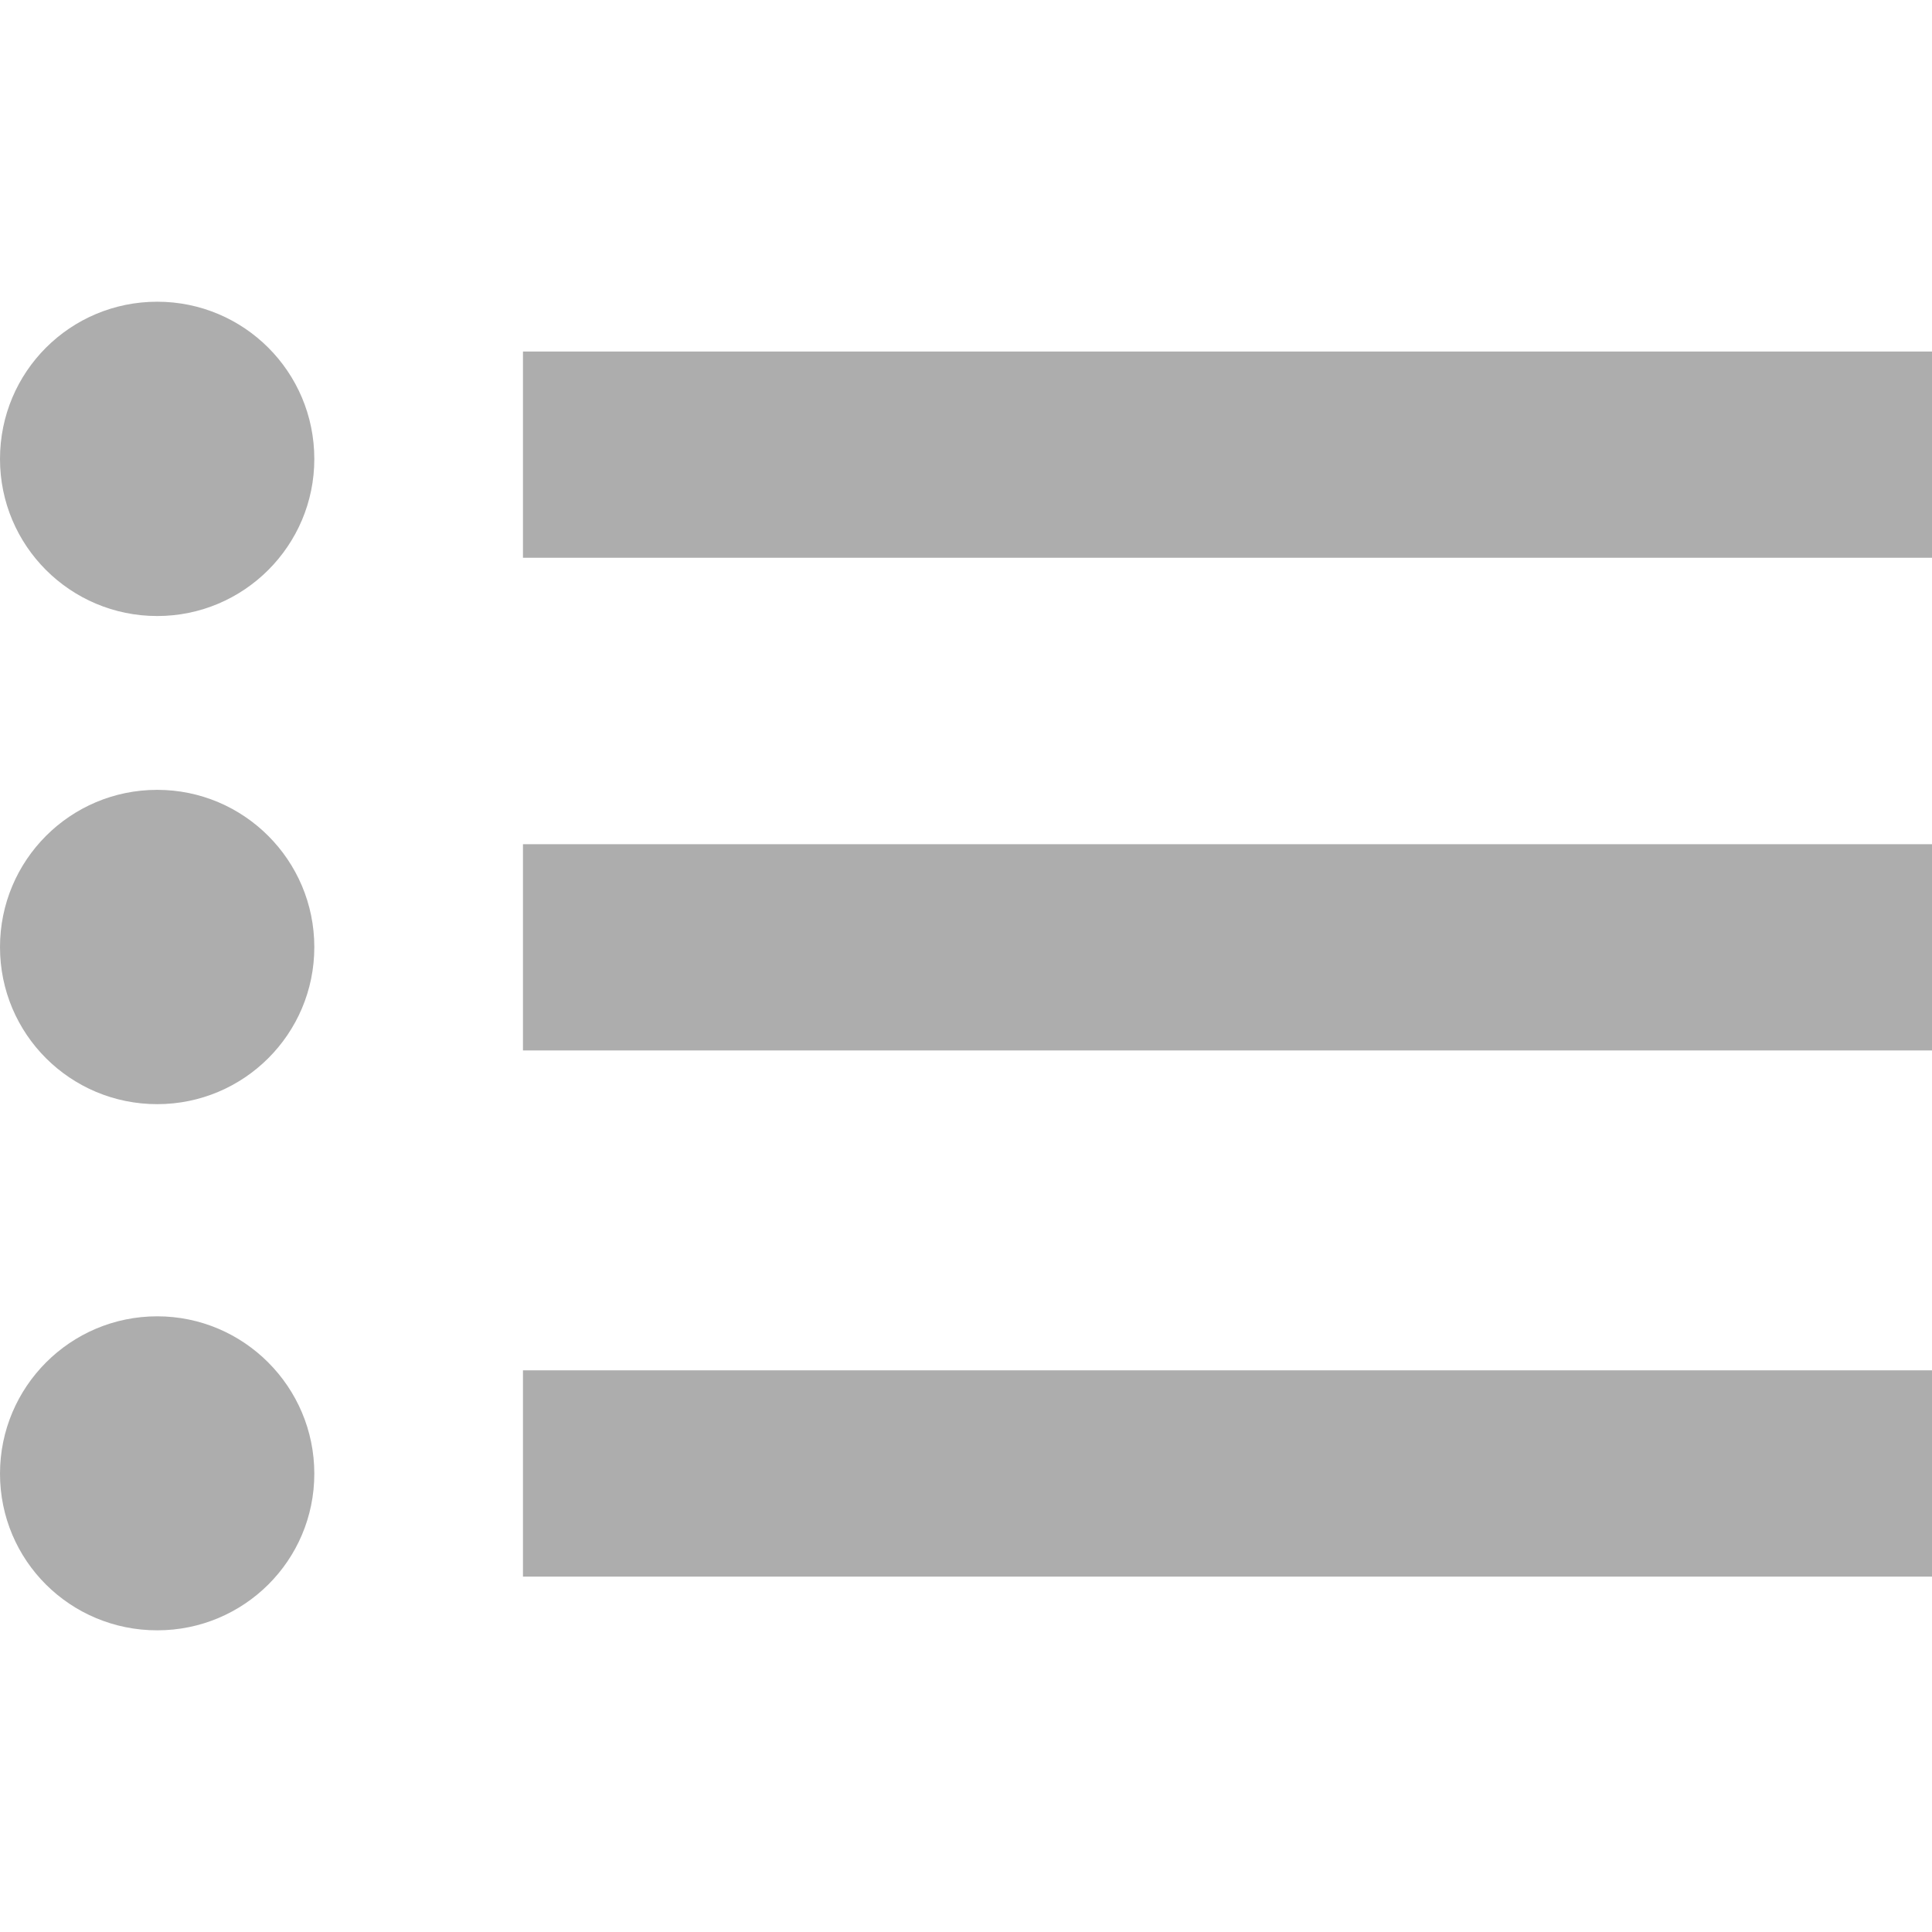 <?xml version="1.0" encoding="utf-8"?>
<svg xmlns="http://www.w3.org/2000/svg" height="24" width="24" viewBox="0 0 24 24">
  <g>
    <path id="path1" transform="rotate(0,12,12) translate(0,3.748) scale(0.75,0.75)  " fill="#ADADAD" d="M8.662,17.7L32,17.7 32,21.116 8.662,21.116z M2.604,16.805C4.039,16.805 5.206,17.975 5.206,19.411 5.206,20.851 4.039,22.006 2.604,22.006 1.164,22.006 0,20.851 0,19.411 0,17.975 1.164,16.805 2.604,16.805z M8.662,8.985L32,8.985 32,12.401 8.662,12.401z M2.604,8.085C4.039,8.085 5.206,9.25 5.206,10.69 5.206,12.13 4.039,13.291 2.604,13.291 1.164,13.291 0,12.13 0,10.69 0,9.25 1.164,8.085 2.604,8.085z M8.662,0.825L32,0.825 32,4.241 8.662,4.241z M2.604,0C4.039,1.6889317E-08 5.206,1.16 5.206,2.605 5.206,4.041 4.039,5.206 2.604,5.206 1.164,5.206 0,4.041 0,2.605 0,1.16 1.164,1.6889317E-08 2.604,0z" />
  </g>
</svg>

